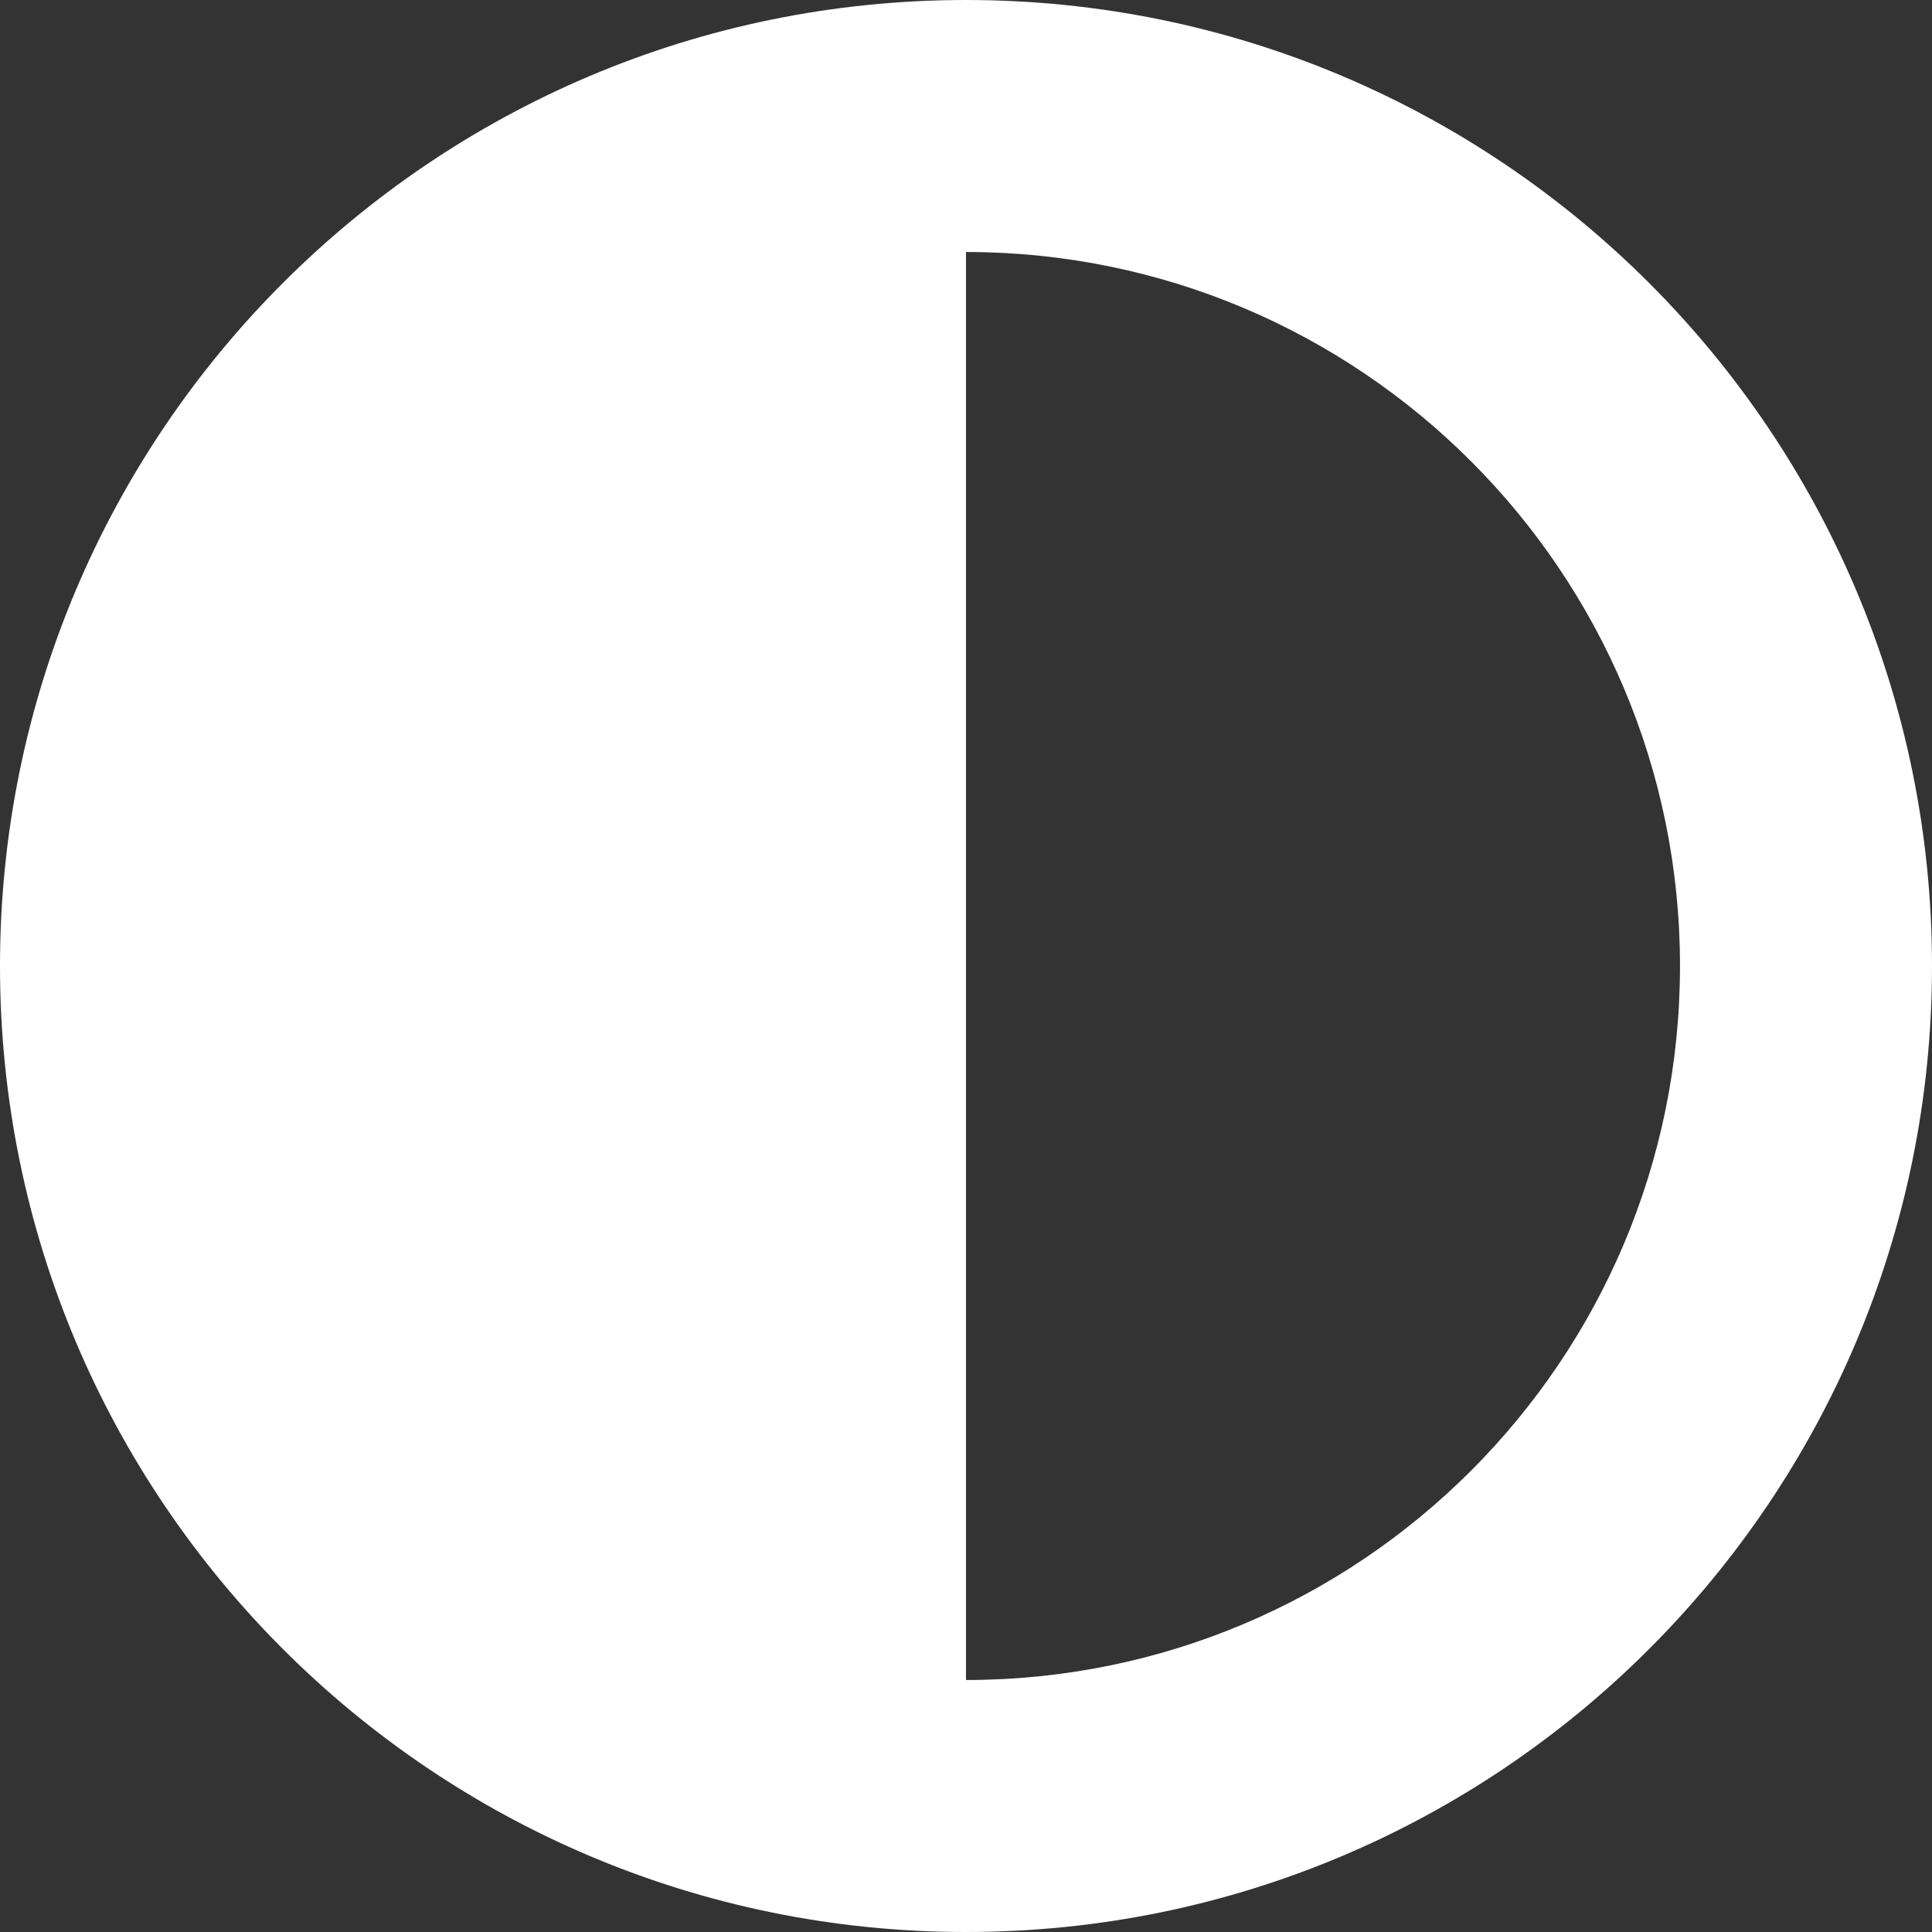 <svg width="230" height="230" viewBox="0 0 230 230" fill="none" xmlns="http://www.w3.org/2000/svg">
<rect x="0" y="0" width="230" height="230" fill="#333333" stroke="none"/>
<path fill-rule="evenodd" clip-rule="evenodd" d="M0 115C0 51.487 51.487 0 115 0C178.513 0 230 51.487 230 115C230 178.513 178.513 230 115 230C51.487 230 0 178.513 0 115ZM200 115C200 161.944 161.944 200 115 200V30C161.944 30 200 68.056 200 115Z" fill="white"/>
</svg>
